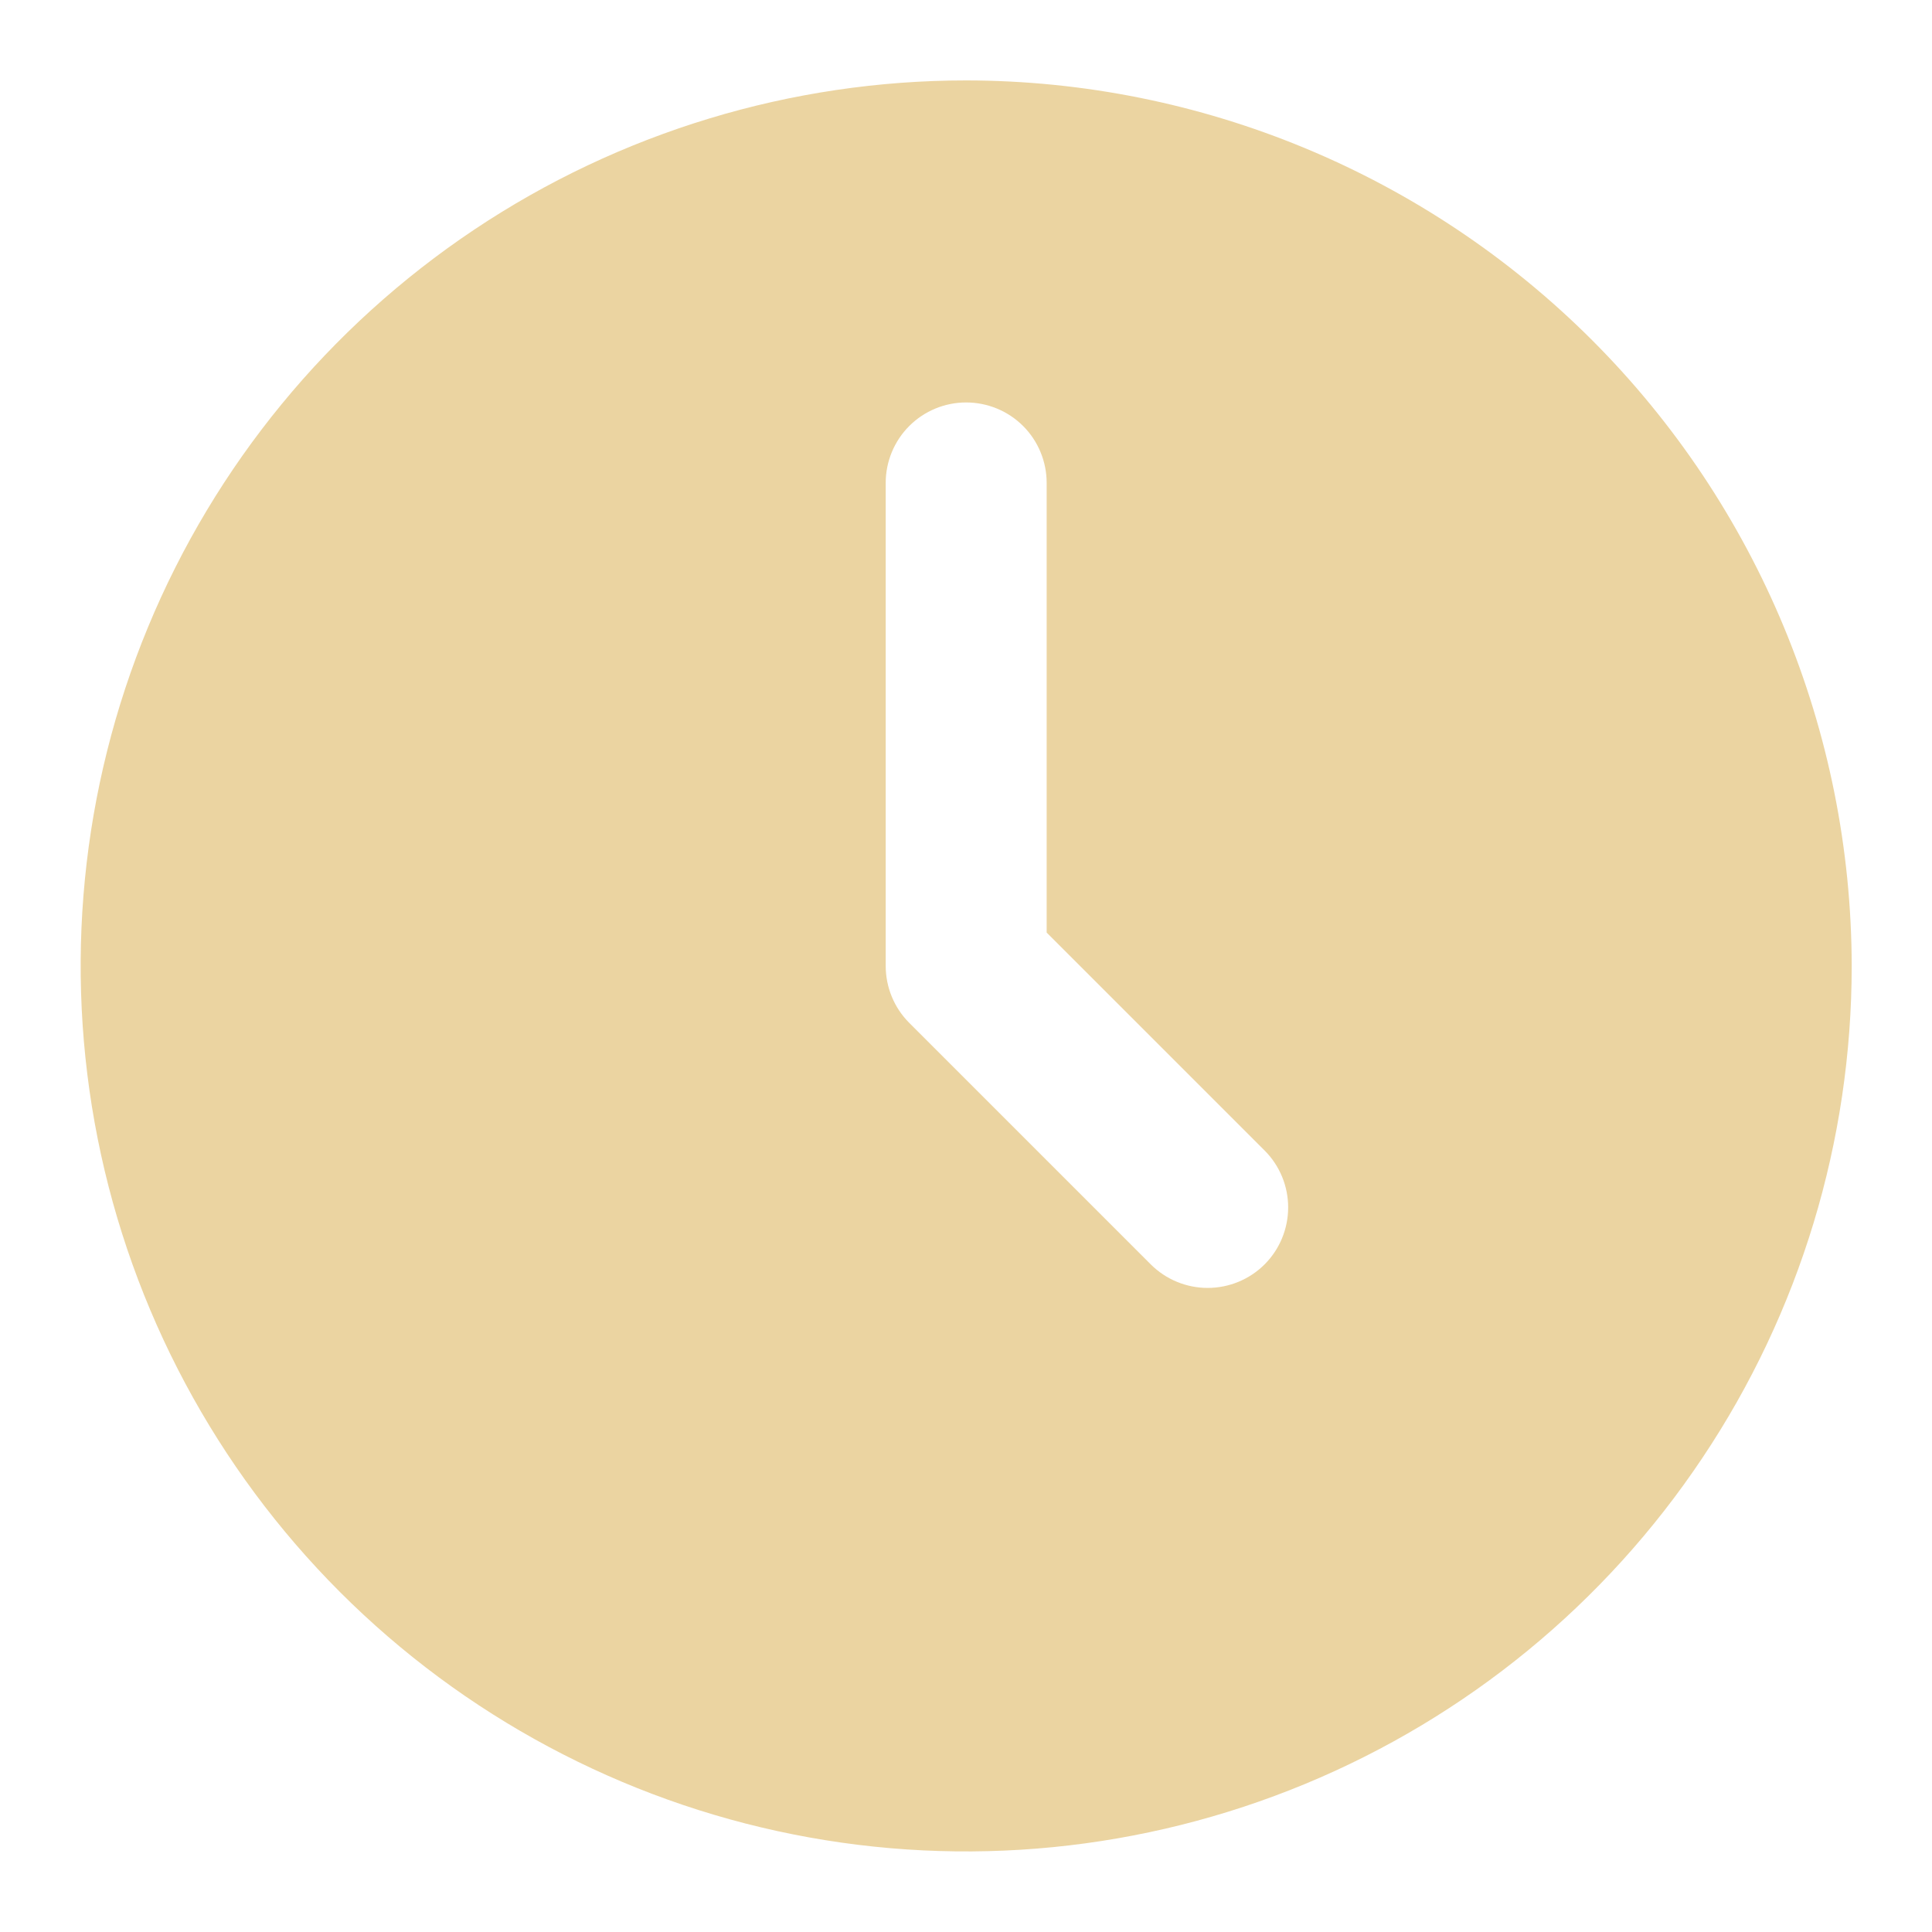 <svg width="16" height="16" viewBox="0 0 16 16" fill="none" xmlns="http://www.w3.org/2000/svg">
<g clip-path="url(#clip0_1210_18032)">
<path d="M8.001 0.666C6.551 0.666 5.133 1.096 3.927 1.902C2.721 2.708 1.781 3.853 1.226 5.193C0.671 6.533 0.526 8.007 0.809 9.43C1.092 10.852 1.79 12.159 2.816 13.185C3.841 14.21 5.148 14.909 6.571 15.192C7.993 15.475 9.468 15.329 10.808 14.774C12.148 14.219 13.293 13.28 14.099 12.073C14.905 10.868 15.335 9.45 15.335 7.999C15.332 6.055 14.559 4.191 13.184 2.816C11.809 1.442 9.946 0.668 8.001 0.666ZM10.473 10.471C10.348 10.596 10.178 10.666 10.001 10.666C9.825 10.666 9.655 10.596 9.53 10.471L7.53 8.471C7.405 8.346 7.335 8.176 7.335 7.999V3.999C7.335 3.823 7.405 3.653 7.53 3.528C7.655 3.403 7.824 3.333 8.001 3.333C8.178 3.333 8.348 3.403 8.473 3.528C8.598 3.653 8.668 3.823 8.668 3.999V7.723L10.473 9.528C10.598 9.653 10.668 9.823 10.668 9.999C10.668 10.176 10.598 10.346 10.473 10.471Z" fill="#EBD4A1"/>
</g>
<defs>
<clipPath id="clip0_1210_18032">
<rect width="16" height="16" fill="white"/>
</clipPath>
</defs>
</svg>
